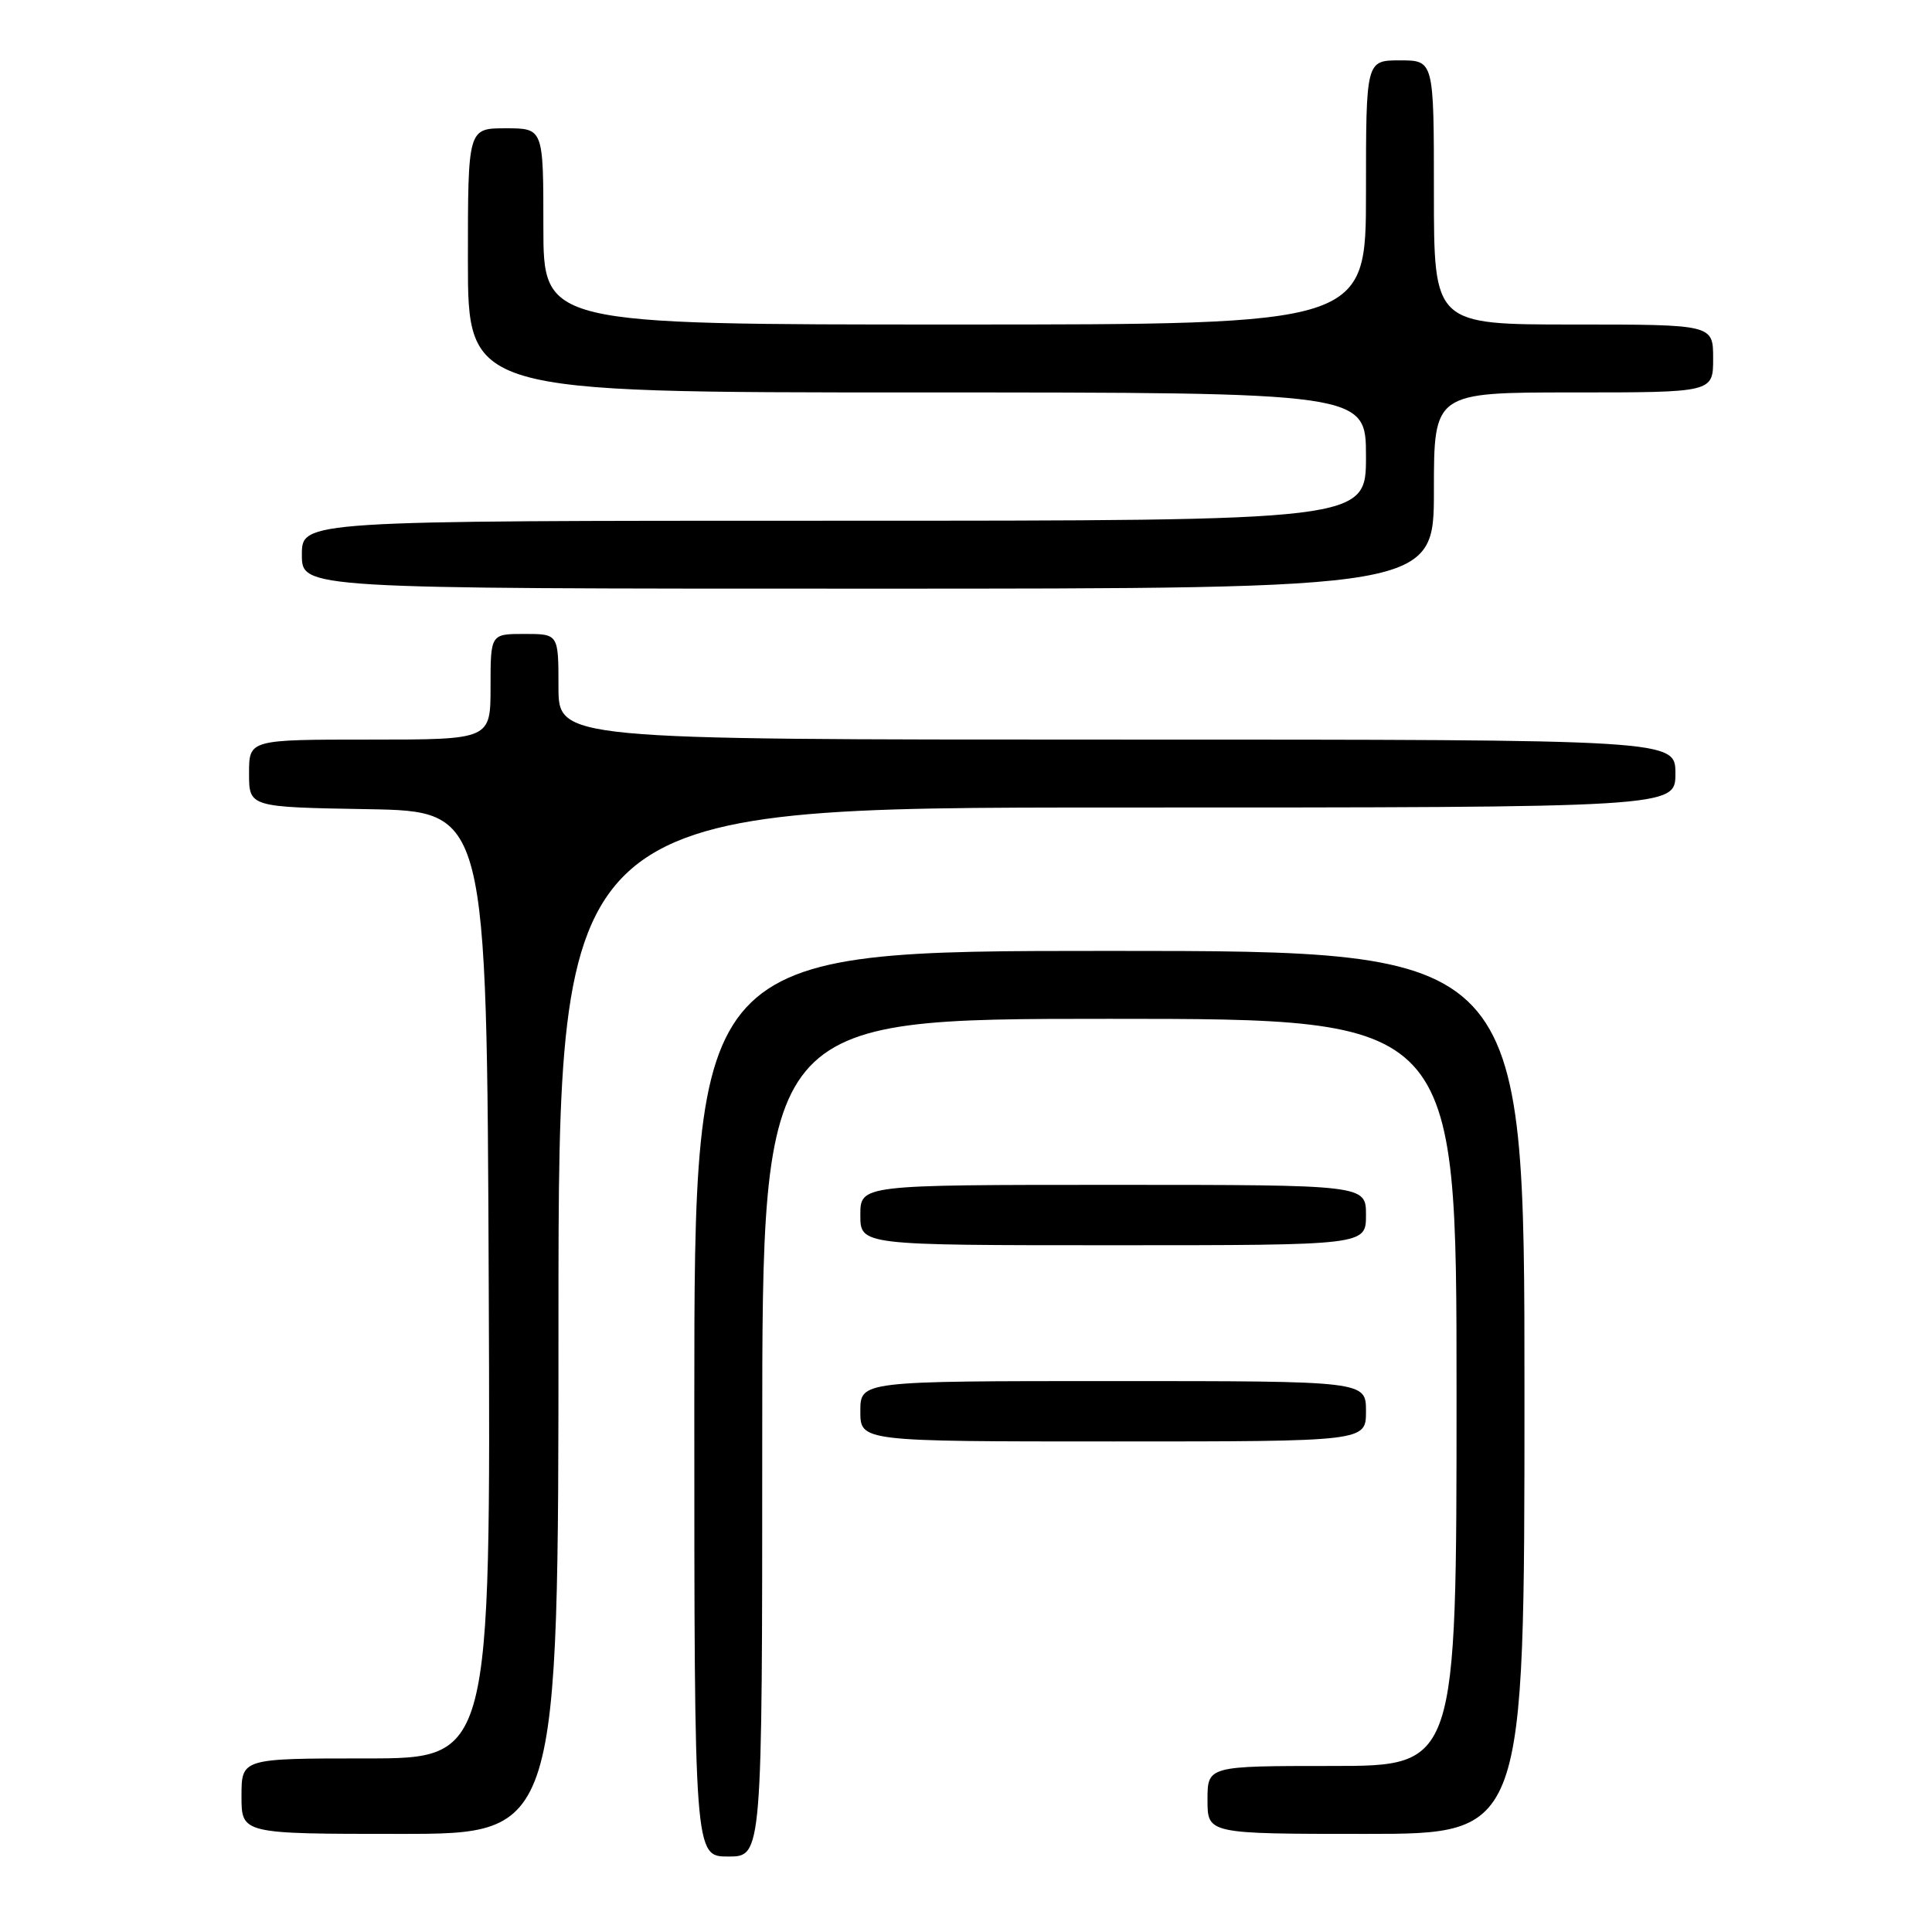 <?xml version="1.0" encoding="UTF-8" standalone="no"?>
<!DOCTYPE svg PUBLIC "-//W3C//DTD SVG 1.1//EN" "http://www.w3.org/Graphics/SVG/1.1/DTD/svg11.dtd" >
<svg xmlns="http://www.w3.org/2000/svg" xmlns:xlink="http://www.w3.org/1999/xlink" version="1.1" viewBox="0 0 256 256">
 <g >
 <path fill="currentColor"
d=" M 101.00 190.50 C 101.00 135.00 101.00 135.00 147.00 135.00 C 193.00 135.00 193.00 135.00 193.00 184.50 C 193.00 234.00 193.00 234.00 176.50 234.00 C 160.00 234.00 160.00 234.00 160.00 238.50 C 160.00 243.00 160.00 243.00 181.00 243.00 C 202.00 243.00 202.00 243.00 202.00 184.50 C 202.00 126.00 202.00 126.00 147.00 126.00 C 92.00 126.00 92.00 126.00 92.00 186.00 C 92.00 246.00 92.00 246.00 96.50 246.00 C 101.00 246.00 101.00 246.00 101.00 190.50 Z  M 74.00 175.00 C 74.00 107.00 74.00 107.00 148.00 107.00 C 222.00 107.00 222.00 107.00 222.00 102.50 C 222.00 98.00 222.00 98.00 148.00 98.00 C 74.00 98.00 74.00 98.00 74.00 91.00 C 74.00 84.00 74.00 84.00 69.50 84.00 C 65.00 84.00 65.00 84.00 65.00 91.00 C 65.00 98.00 65.00 98.00 49.00 98.00 C 33.00 98.00 33.00 98.00 33.00 102.47 C 33.00 106.95 33.00 106.95 48.75 107.22 C 64.50 107.50 64.50 107.50 64.76 170.25 C 65.02 233.00 65.02 233.00 48.51 233.00 C 32.00 233.00 32.00 233.00 32.00 238.00 C 32.00 243.00 32.00 243.00 53.00 243.00 C 74.00 243.00 74.00 243.00 74.00 175.00 Z  M 181.00 187.00 C 181.00 183.00 181.00 183.00 147.50 183.00 C 114.00 183.00 114.00 183.00 114.00 187.00 C 114.00 191.00 114.00 191.00 147.50 191.00 C 181.00 191.00 181.00 191.00 181.00 187.00 Z  M 181.00 161.00 C 181.00 157.00 181.00 157.00 147.50 157.00 C 114.00 157.00 114.00 157.00 114.00 161.00 C 114.00 165.00 114.00 165.00 147.50 165.00 C 181.00 165.00 181.00 165.00 181.00 161.00 Z  M 190.00 65.00 C 190.00 52.00 190.00 52.00 208.50 52.00 C 227.00 52.00 227.00 52.00 227.00 47.50 C 227.00 43.00 227.00 43.00 208.50 43.00 C 190.00 43.00 190.00 43.00 190.00 25.50 C 190.00 8.00 190.00 8.00 185.50 8.00 C 181.00 8.00 181.00 8.00 181.00 25.50 C 181.00 43.00 181.00 43.00 126.50 43.00 C 72.00 43.00 72.00 43.00 72.00 30.00 C 72.00 17.00 72.00 17.00 67.00 17.00 C 62.00 17.00 62.00 17.00 62.00 34.50 C 62.00 52.00 62.00 52.00 121.50 52.00 C 181.00 52.00 181.00 52.00 181.00 60.50 C 181.00 69.00 181.00 69.00 110.50 69.00 C 40.00 69.00 40.00 69.00 40.00 73.50 C 40.00 78.00 40.00 78.00 115.00 78.00 C 190.00 78.00 190.00 78.00 190.00 65.00 Z "/>
</g>
</svg>